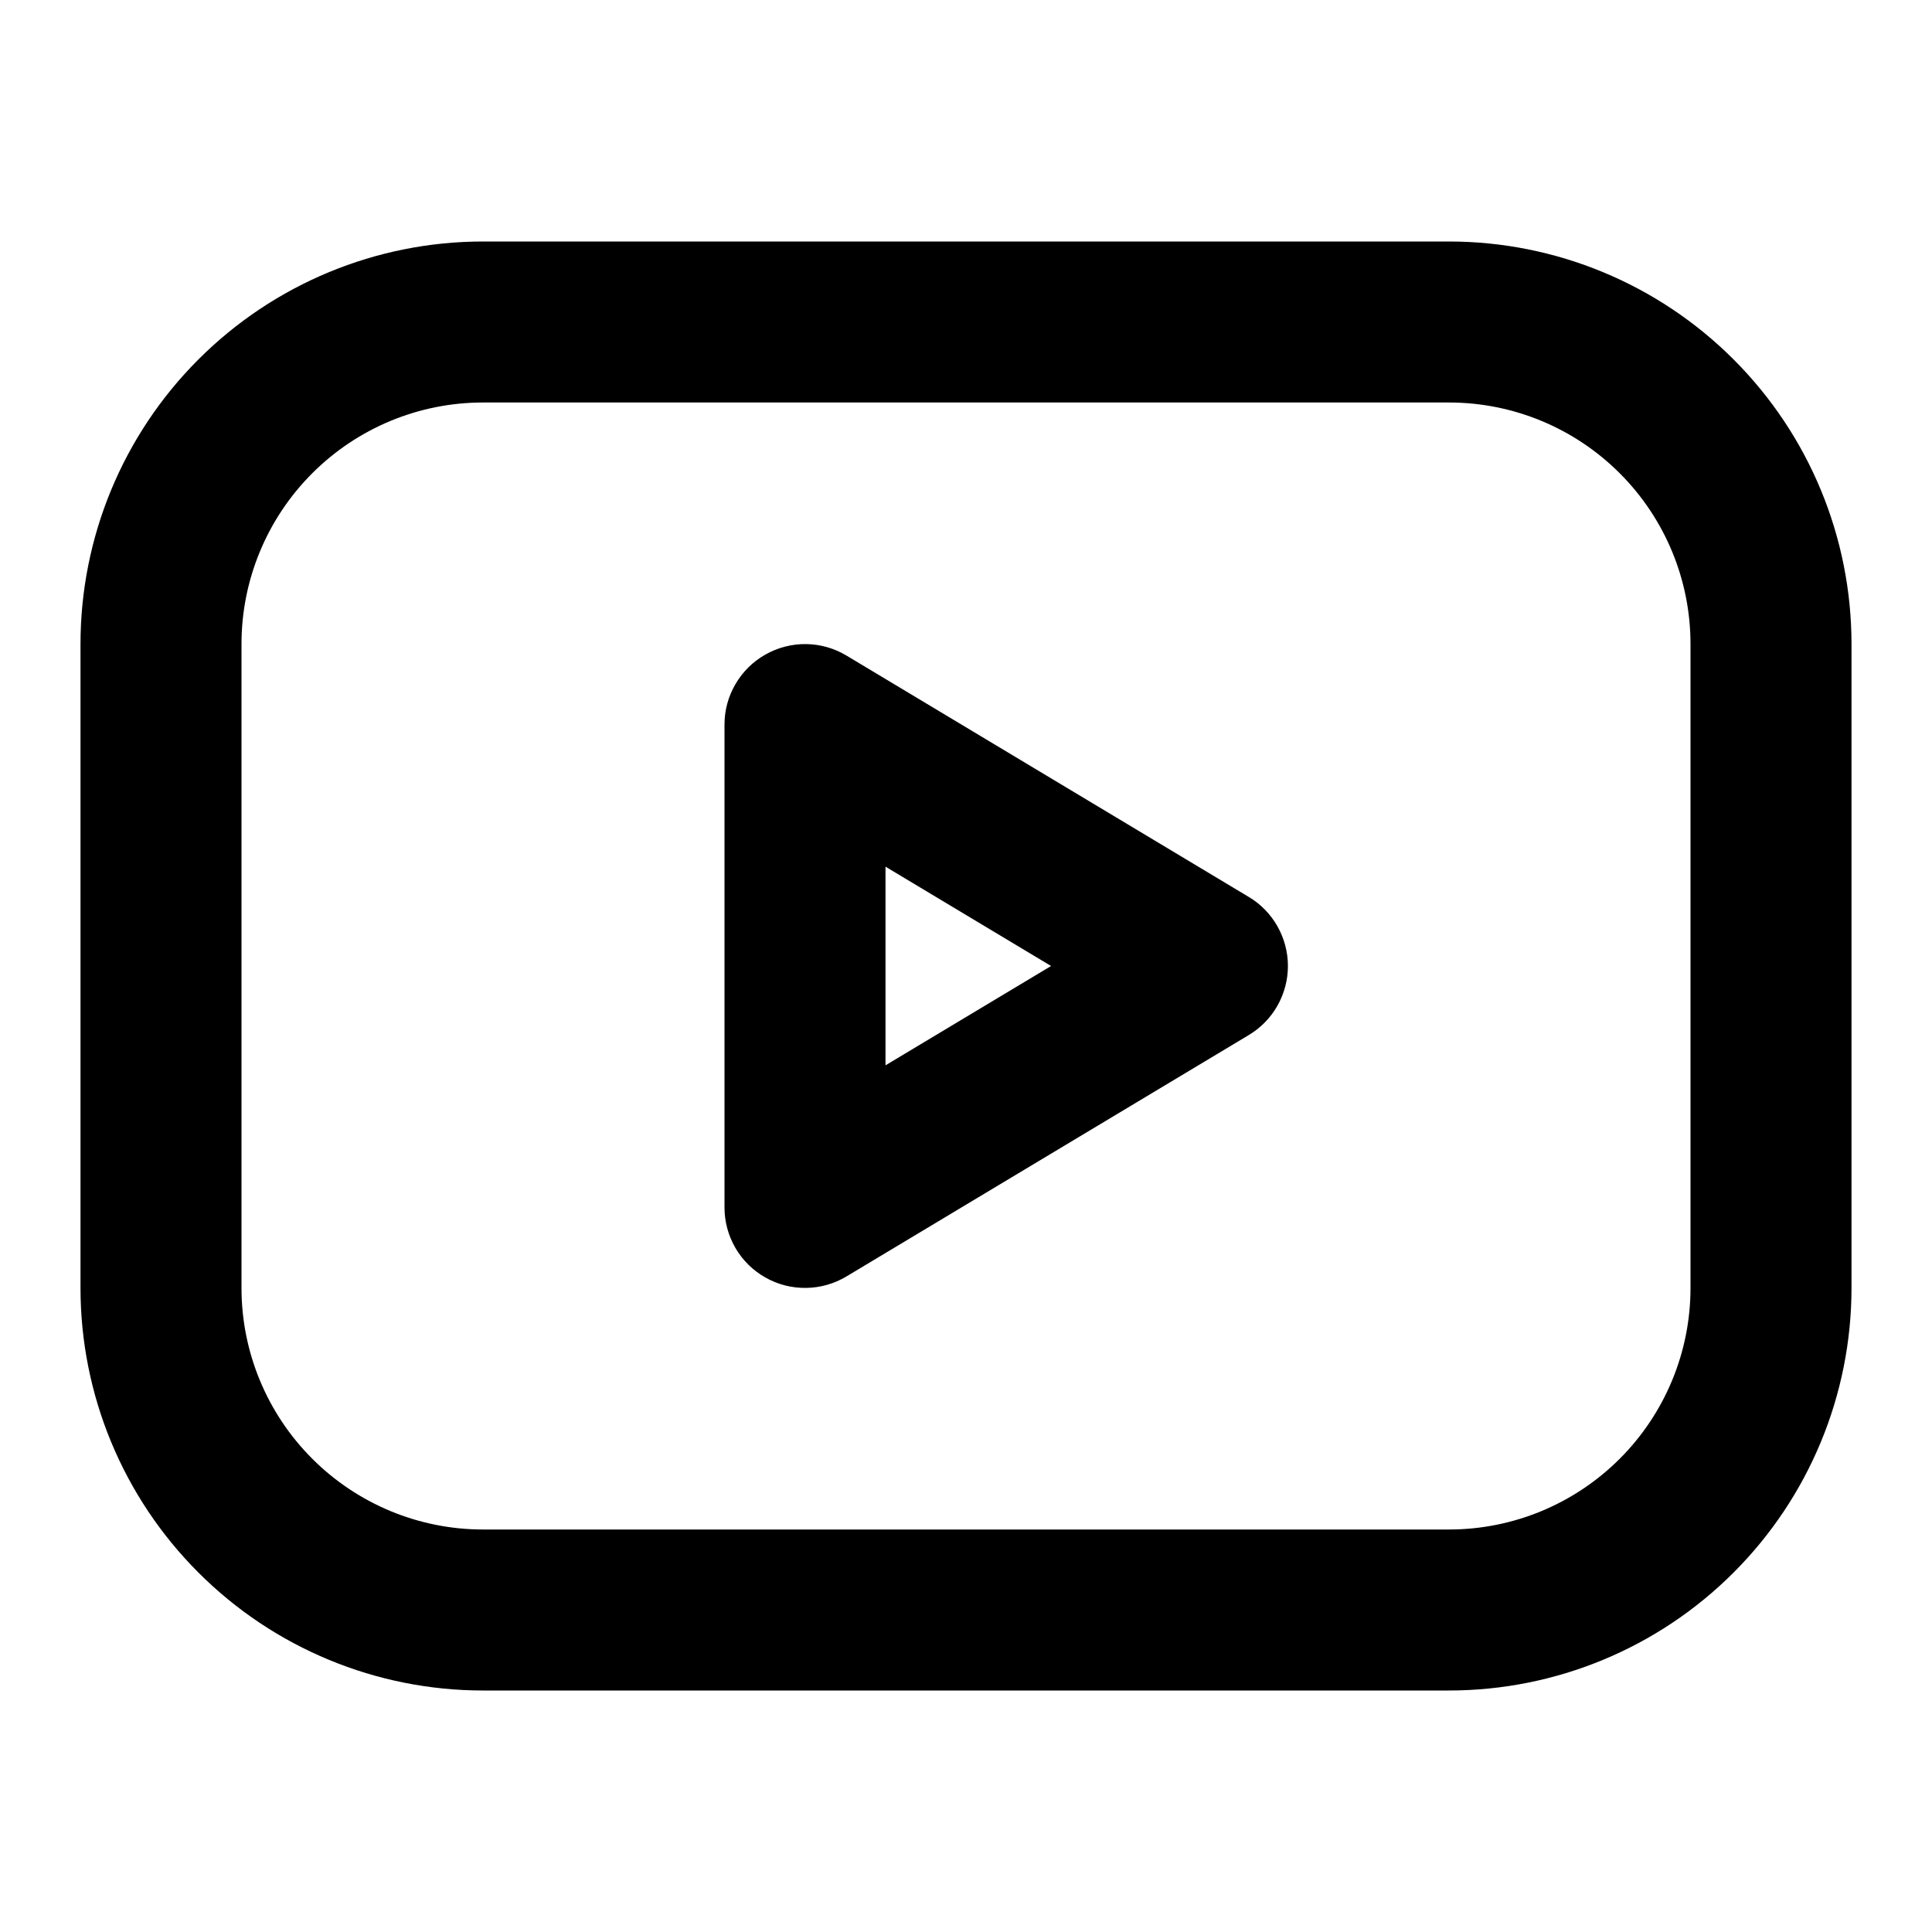 <svg width="24" height="24" viewBox="0 0 24 24" fill="none" xmlns="http://www.w3.org/2000/svg">
<path d="M6 3C4.674 3 3.402 3.527 2.465 4.465C1.527 5.402 1 6.674 1 8V16C1 17.326 1.527 18.598 2.465 19.535C3.402 20.473 4.674 21 6 21H18C19.326 21 20.598 20.473 21.535 19.535C22.473 18.598 23 17.326 23 16V8C23 6.674 22.473 5.402 21.535 4.465C20.598 3.527 19.326 3 18 3H6ZM6 5H18C18.796 5 19.558 5.316 20.121 5.879C20.684 6.442 21 7.204 21 8V16C21 16.796 20.684 17.558 20.121 18.121C19.558 18.684 18.796 19 18 19H6C5.204 19 4.442 18.684 3.879 18.121C3.316 17.558 3 16.796 3 16V8C3 7.204 3.316 6.442 3.879 5.879C4.442 5.316 5.204 5 6 5Z" fill="black"/>
<path d="M9.508 8.131C9.354 8.218 9.226 8.344 9.137 8.497C9.047 8.65 9 8.823 9 9V15C9 15.177 9.047 15.35 9.136 15.503C9.225 15.656 9.353 15.782 9.507 15.869C9.661 15.957 9.835 16.001 10.012 15.999C10.189 15.997 10.362 15.948 10.514 15.857L15.514 12.857C15.662 12.768 15.784 12.643 15.869 12.493C15.954 12.342 15.999 12.173 15.999 12C15.999 11.827 15.954 11.658 15.869 11.507C15.784 11.357 15.662 11.231 15.514 11.143L10.514 8.143C10.362 8.052 10.189 8.003 10.012 8.001C9.836 7.999 9.662 8.044 9.508 8.131ZM11 10.766L13.057 12L11 13.234V10.766Z" fill="black"/>
</svg>
